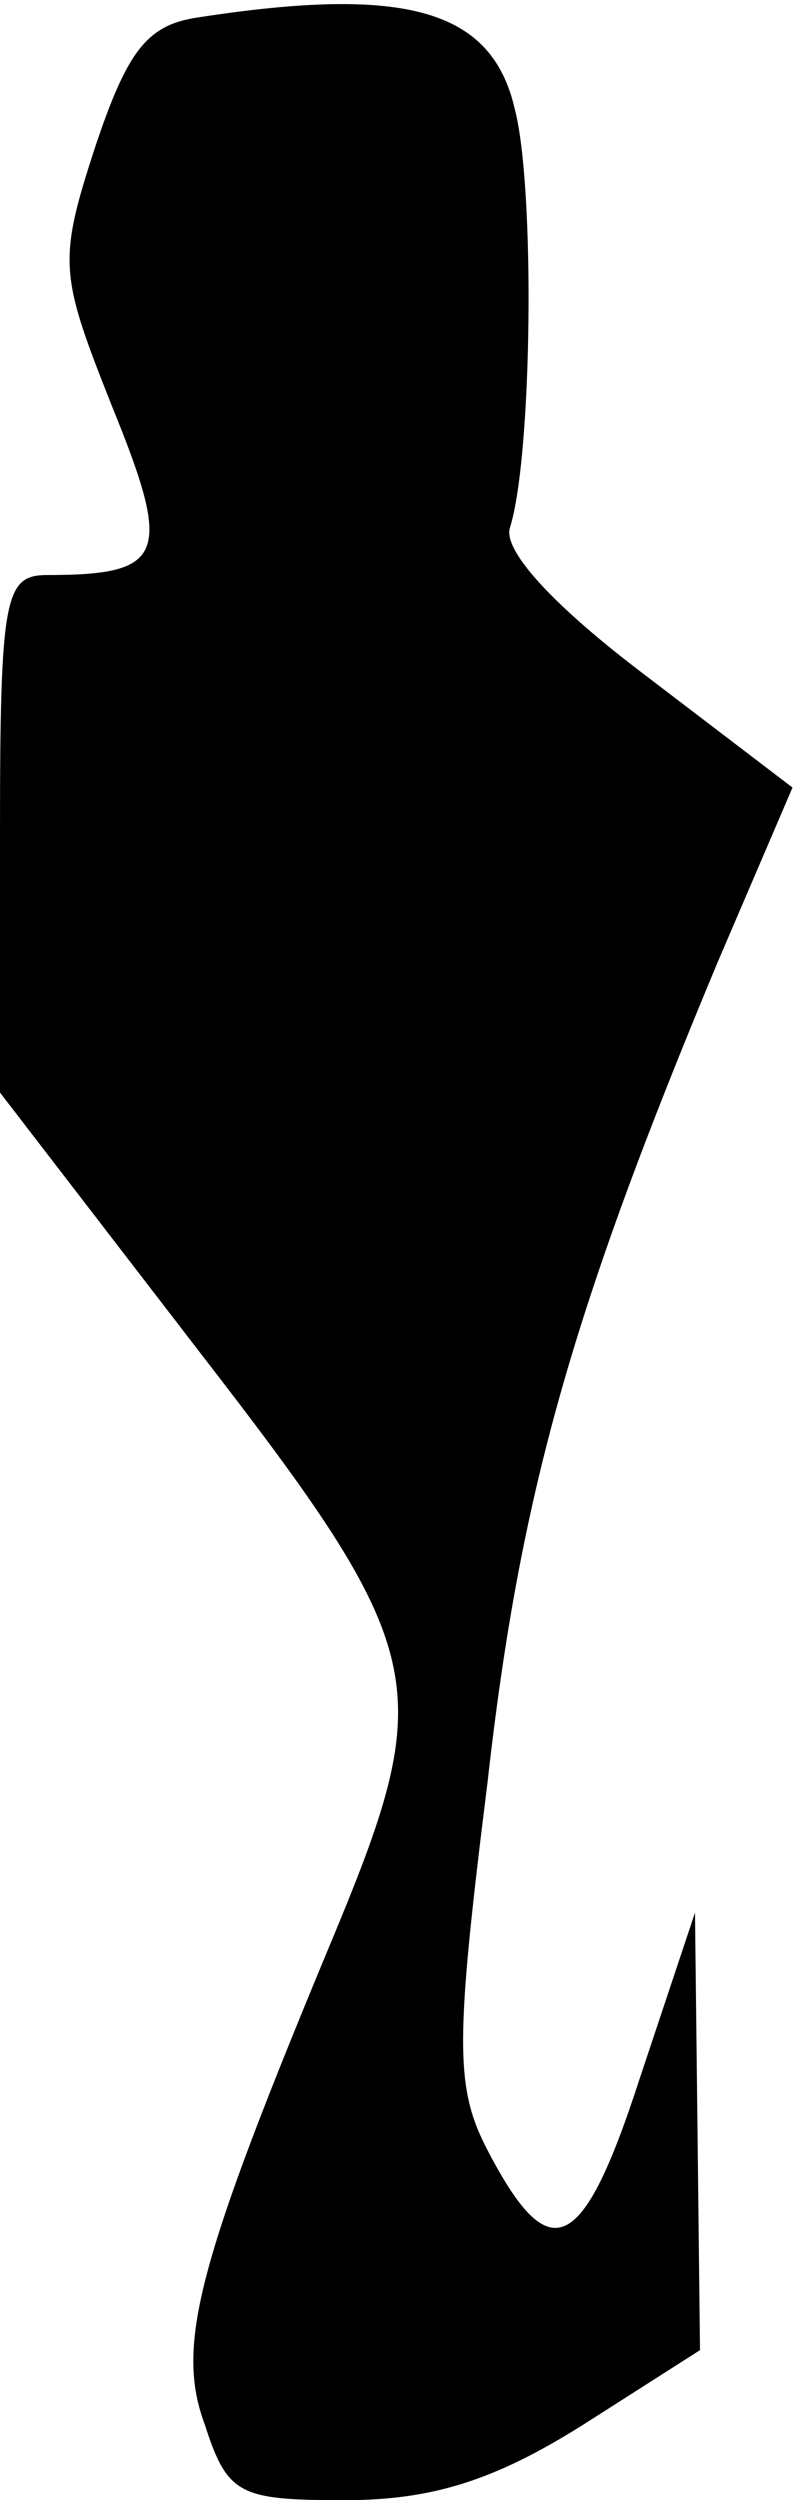 <?xml version="1.0" standalone="no"?>
<!DOCTYPE svg PUBLIC "-//W3C//DTD SVG 20010904//EN"
 "http://www.w3.org/TR/2001/REC-SVG-20010904/DTD/svg10.dtd">
<svg version="1.0" xmlns="http://www.w3.org/2000/svg"
 width="32pt" height="100pt" viewBox="0 0 32 100"
 preserveAspectRatio="xMidYMid meet">
<g transform="translate(0,100) scale(0.1,-0.1)"
fill="#000000" stroke="none">
<path fill="#000000" stroke="none" d="M79 993 c-20 -3 -28 -13 -41 -52 -15
-46 -14 -51 7 -104 24 -59 21 -67 -26 -67 -17 0 -19 -8 -19 -103 l0 -104 80
-104 c92 -119 95 -133 54 -232 -55 -132 -64 -165 -52 -197 9 -28 14 -30 56
-30 35 0 60 8 95 30 l47 30 -1 88 -1 87 -22 -66 c-23 -71 -36 -77 -61 -29 -13
25 -13 43 0 147 13 116 34 189 92 328 l30 70 -59 45 c-37 28 -57 50 -54 59 9
29 10 136 2 167 -9 40 -43 50 -127 37z"/>
</g>
</svg>
